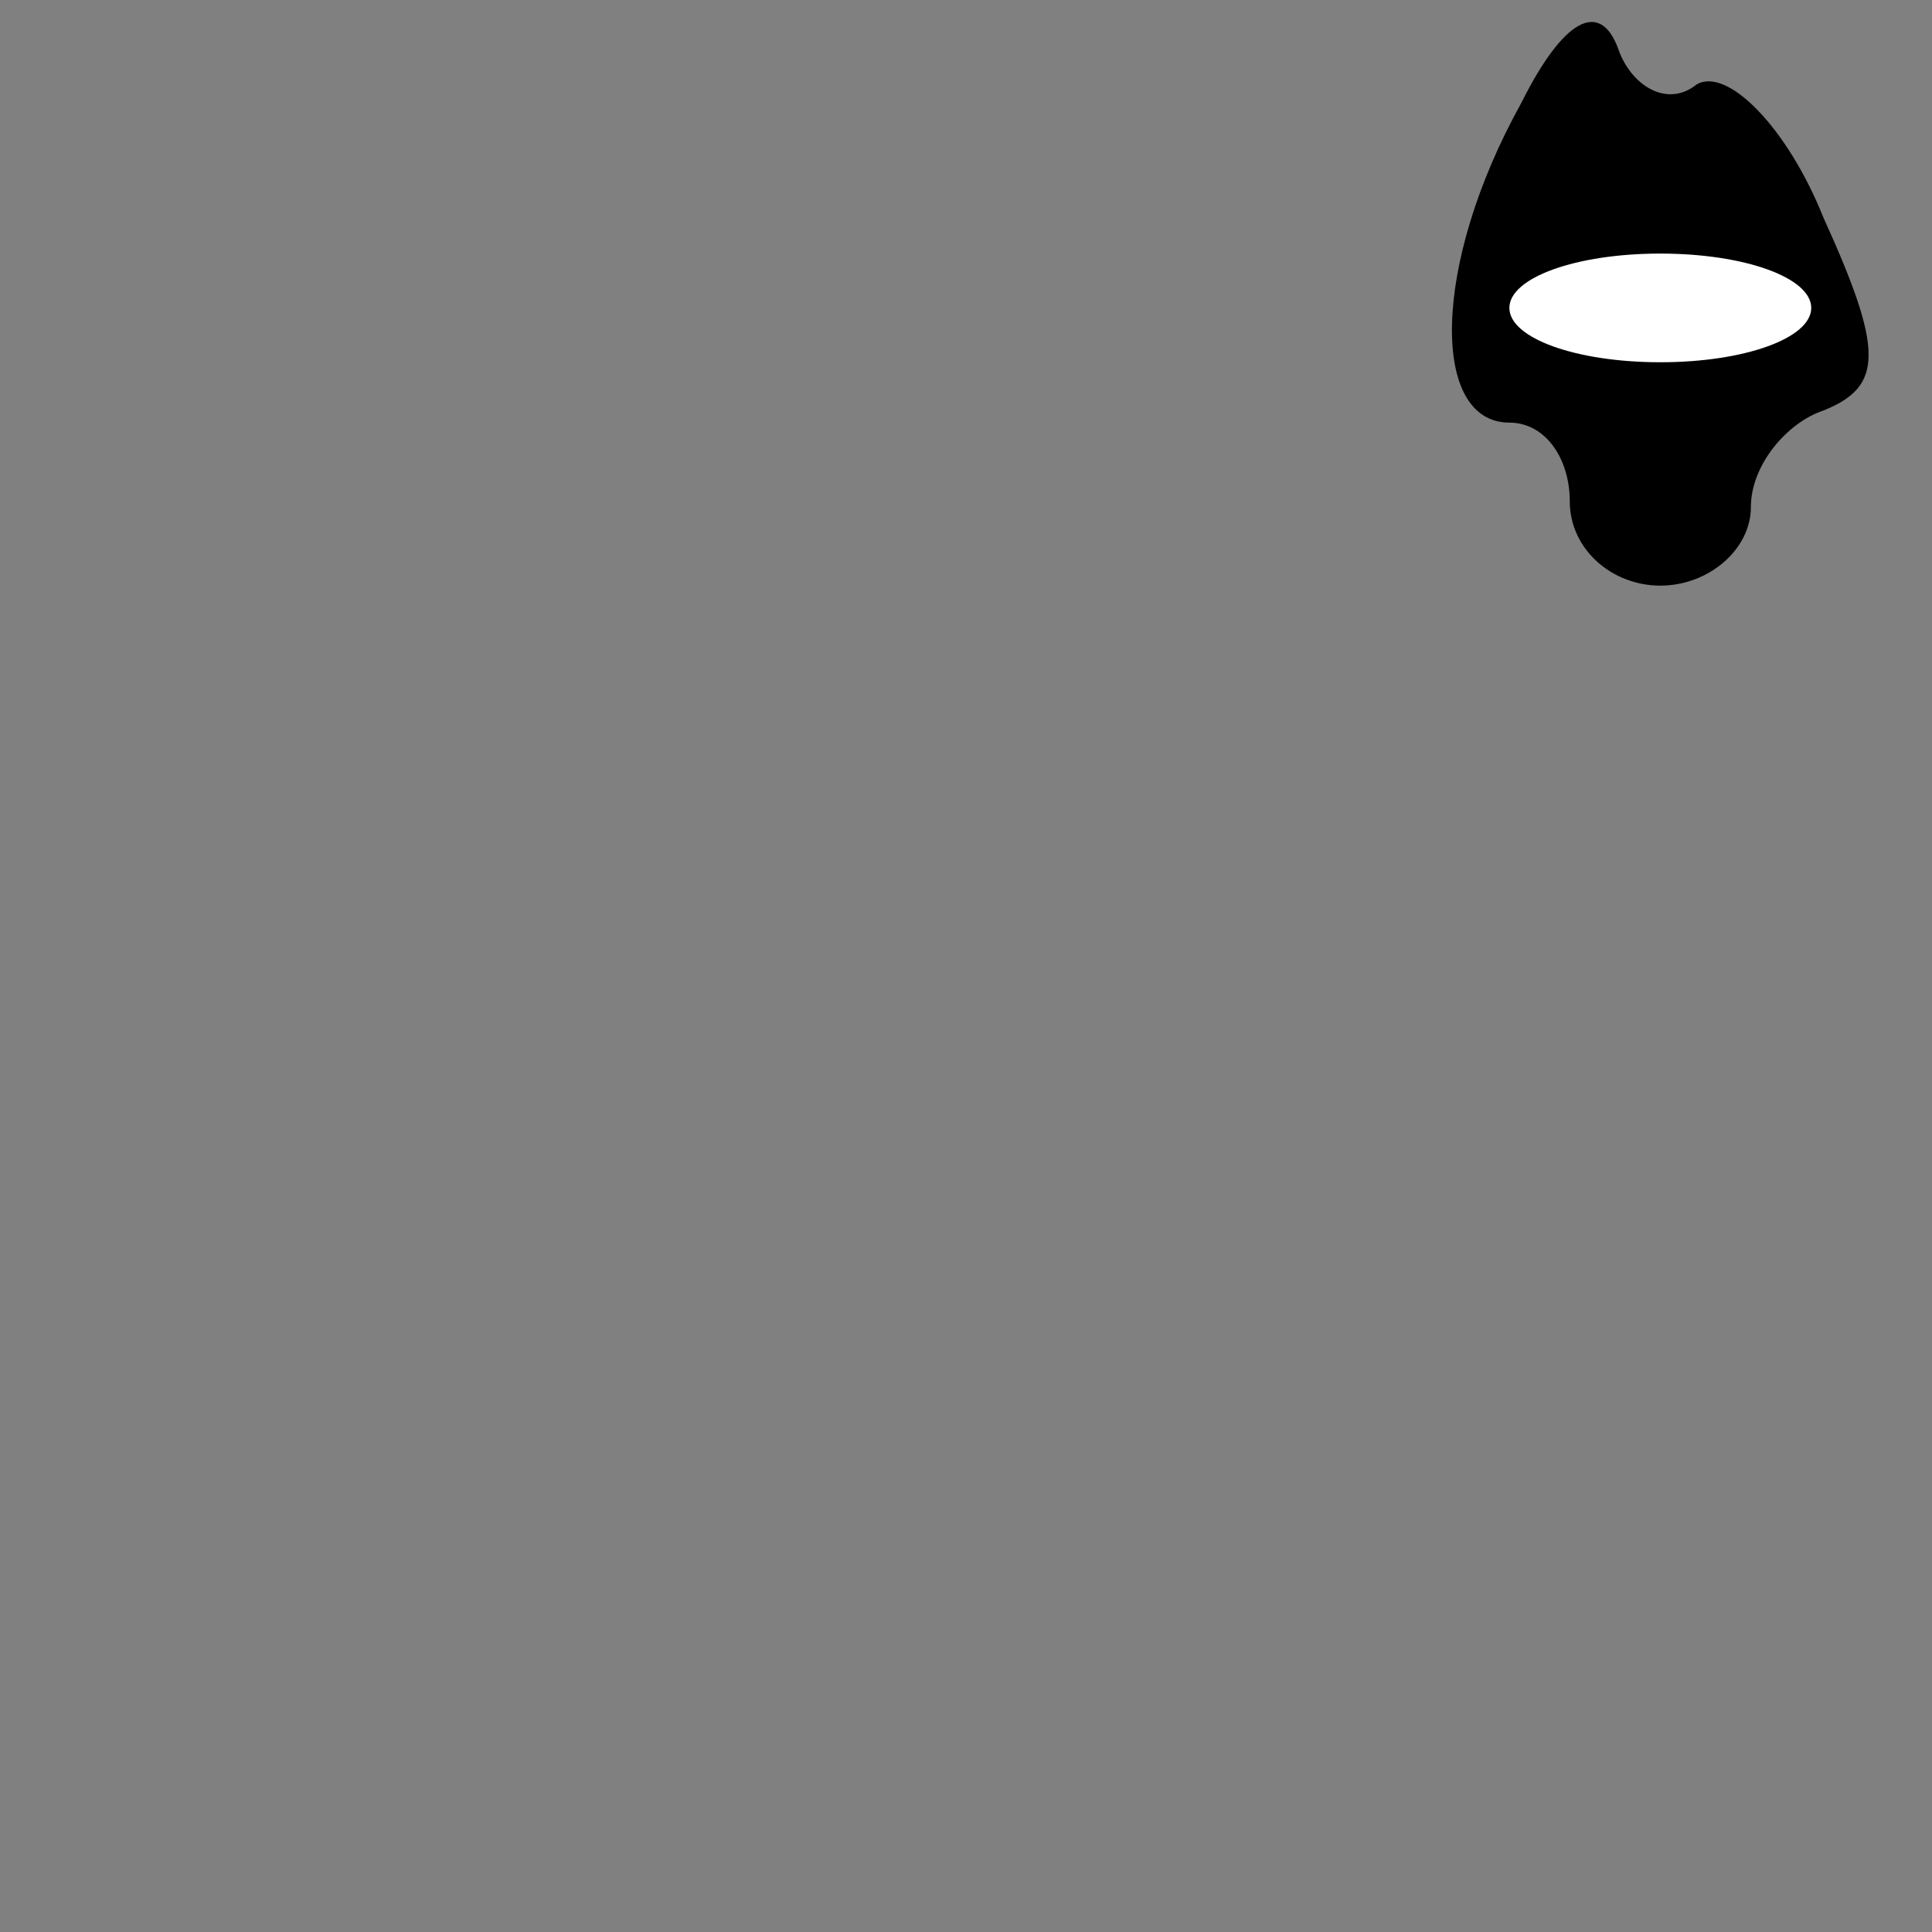<?xml version="1.0" standalone="no"?>
<!DOCTYPE svg PUBLIC "-//W3C//DTD SVG 20010904//EN"
 "http://www.w3.org/TR/2001/REC-SVG-20010904/DTD/svg10.dtd">
<svg version="1.0" xmlns="http://www.w3.org/2000/svg"
 width="32pt" height="32pt" viewBox="0 0 32 32"
 preserveAspectRatio="xMidYMid meet">
<rect x="0" y="0" width="32" height="32" fill="#808080" stroke="none"/>
<g transform="translate(0,32) scale(0.1,-0.1)"
fill="#000000" stroke="none">
<path fill="#000000" stroke="none" d="M252 303 c-15 -27 -15 -53 -2 -53 6 0
10 -6 10 -13 0 -8 7 -14 15 -14 8 0 15 6 15 13 0 7 6 14 12 16 10 4 10 10 0
32 -6 15 -16 25 -21 22 -5 -4 -11 0 -13 6 -3 8 -9 5 -16 -9z"/>
<path fill="#ffffff" stroke="none" d="M300 269 c0 -5 -11 -9 -25 -9 -14 0
-25 4 -25 9 0 5 11 9 25 9 14 0 25 -4 25 -9z"/>
</g>
</svg>
